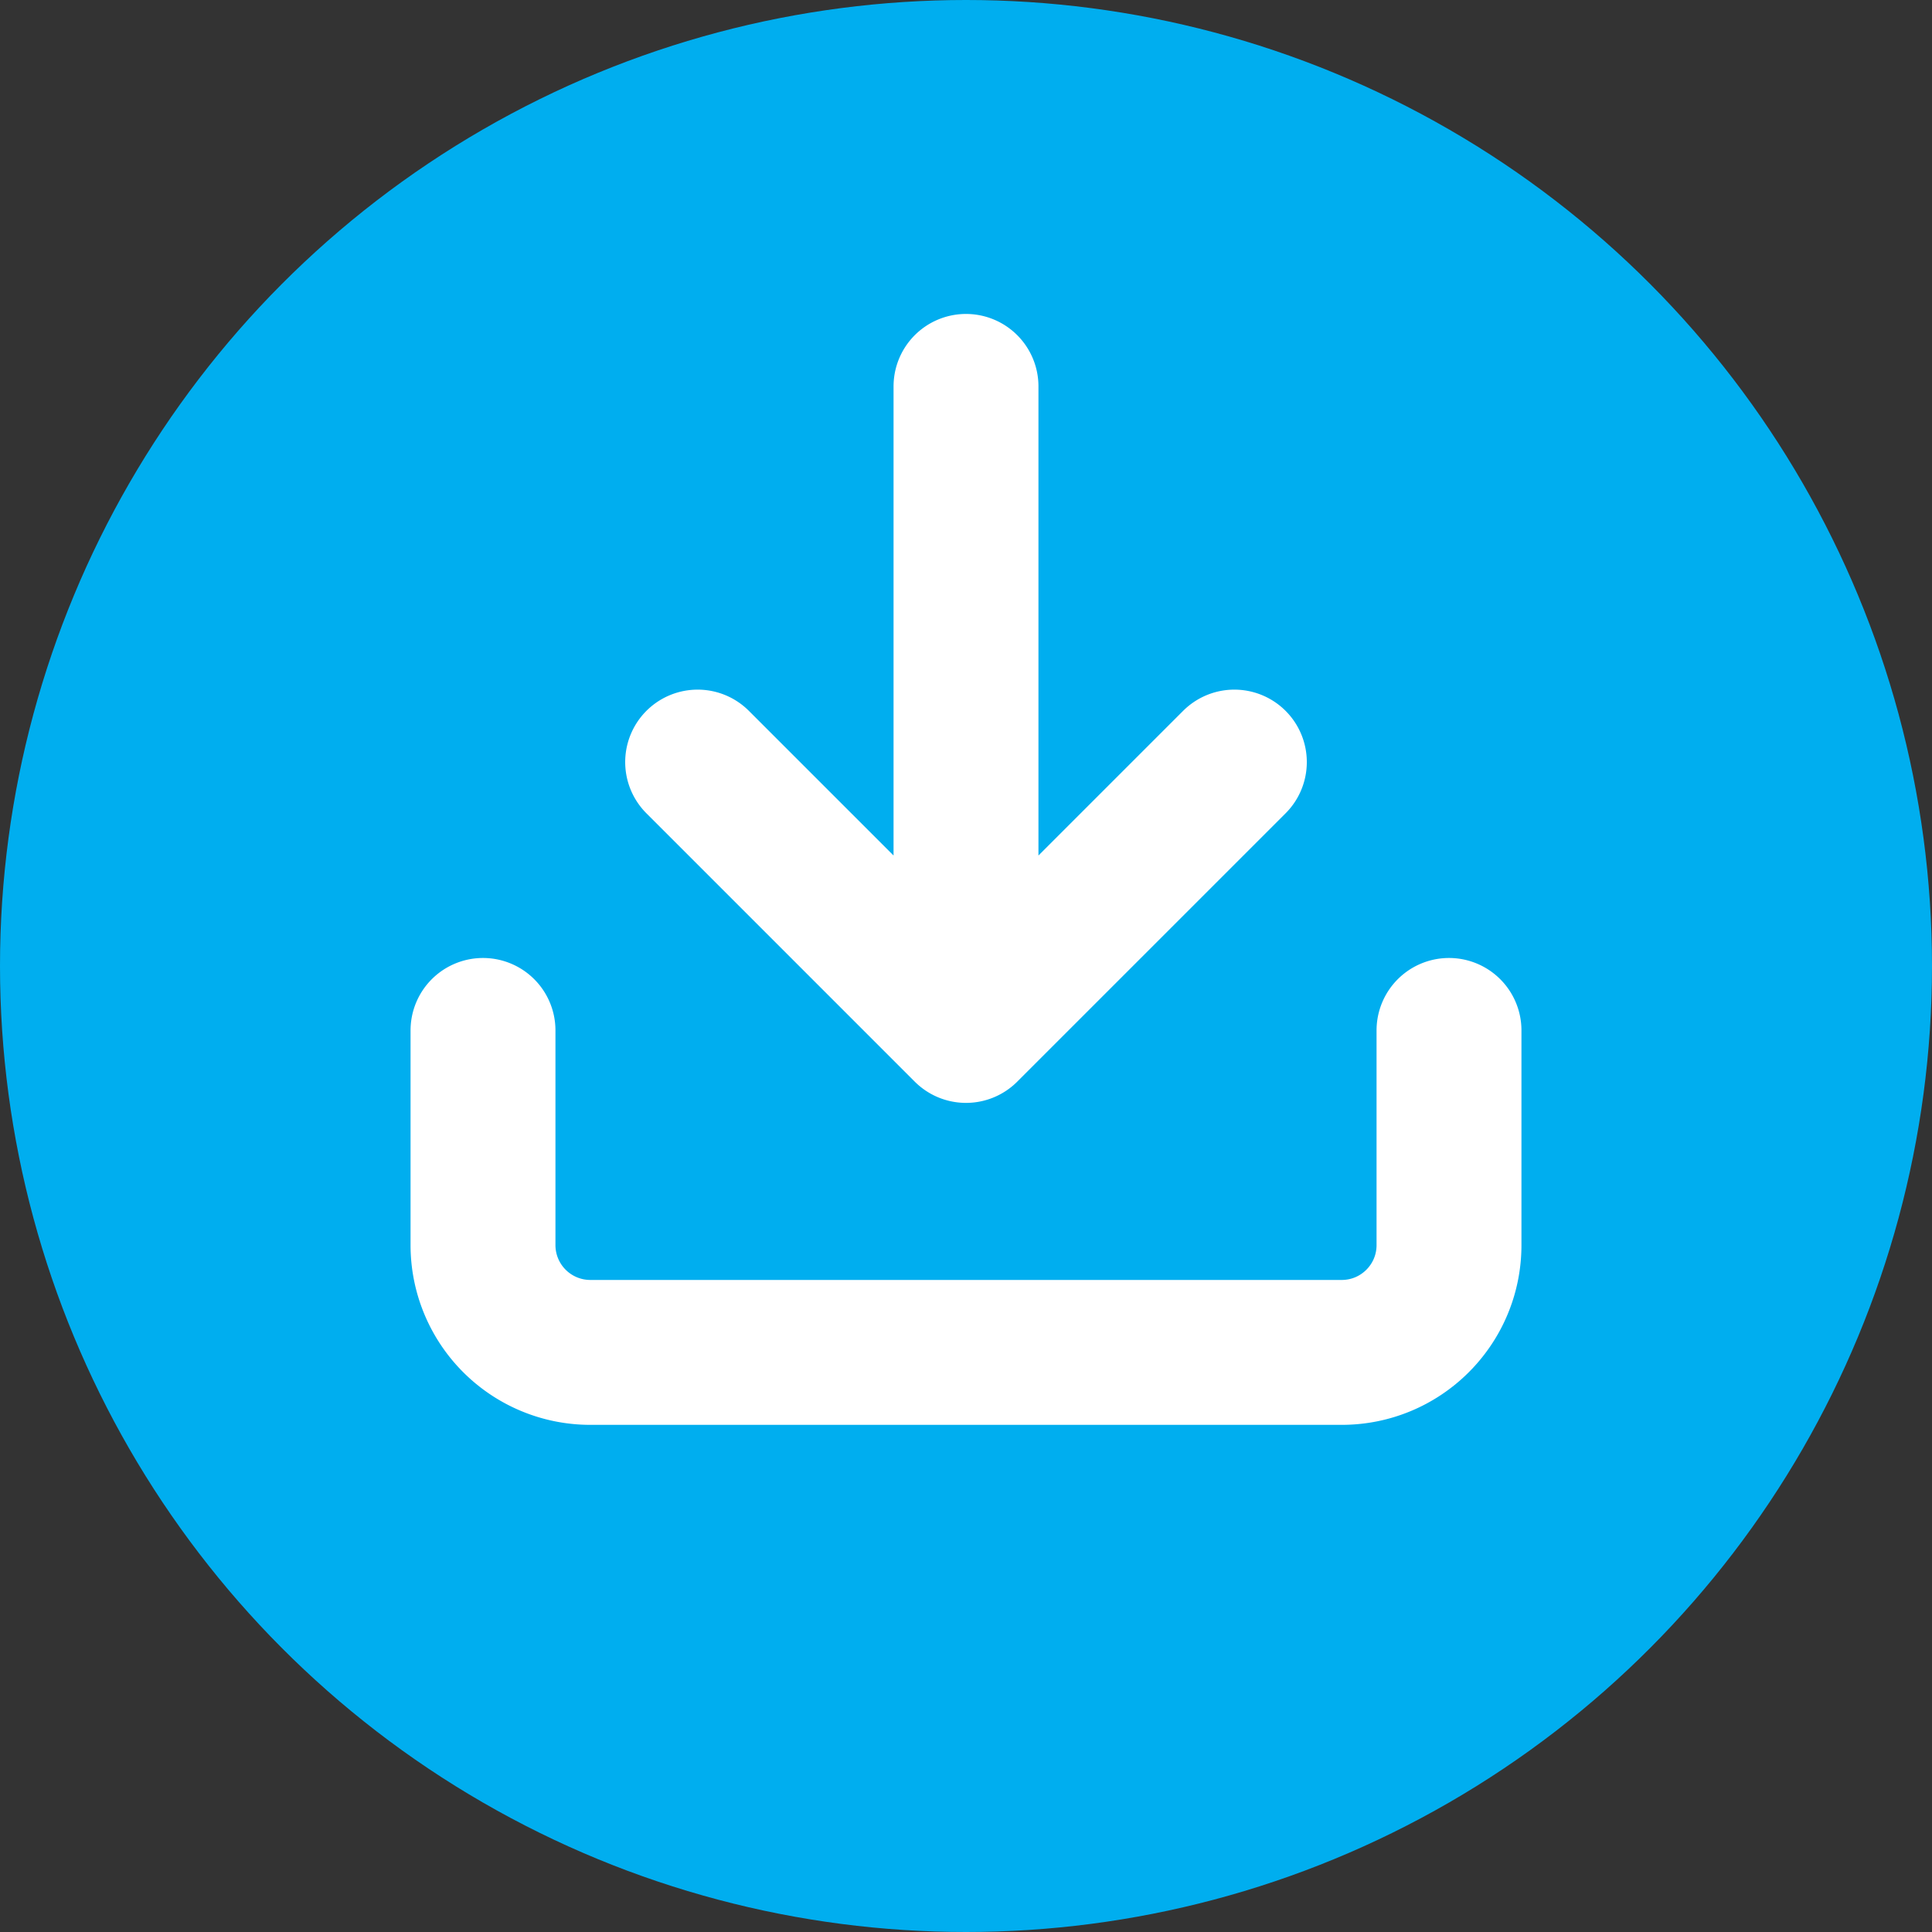 <svg xmlns="http://www.w3.org/2000/svg" width="20" height="20" viewBox="0 0 20 20">
    <rect x="0" y="0" width="20" height="20" fill="#333333" stroke="none"/>
    <g fill="none" fill-rule="evenodd">
        <circle cx="10" cy="10" r="10" fill="#00AEEF"/>
        <g stroke="#FFF" stroke-linecap="round" stroke-linejoin="round" stroke-width="1.5">
            <path d="M10 6.667v2.222C10 9.503 9.503 10 8.889 10H1.11A1.111 1.111 0 010 8.889V6.667M2.222 3.889L5 6.667 7.778 3.889M5 6.667V0" transform="translate(5 4)"/>
        </g>
    </g>
</svg>
